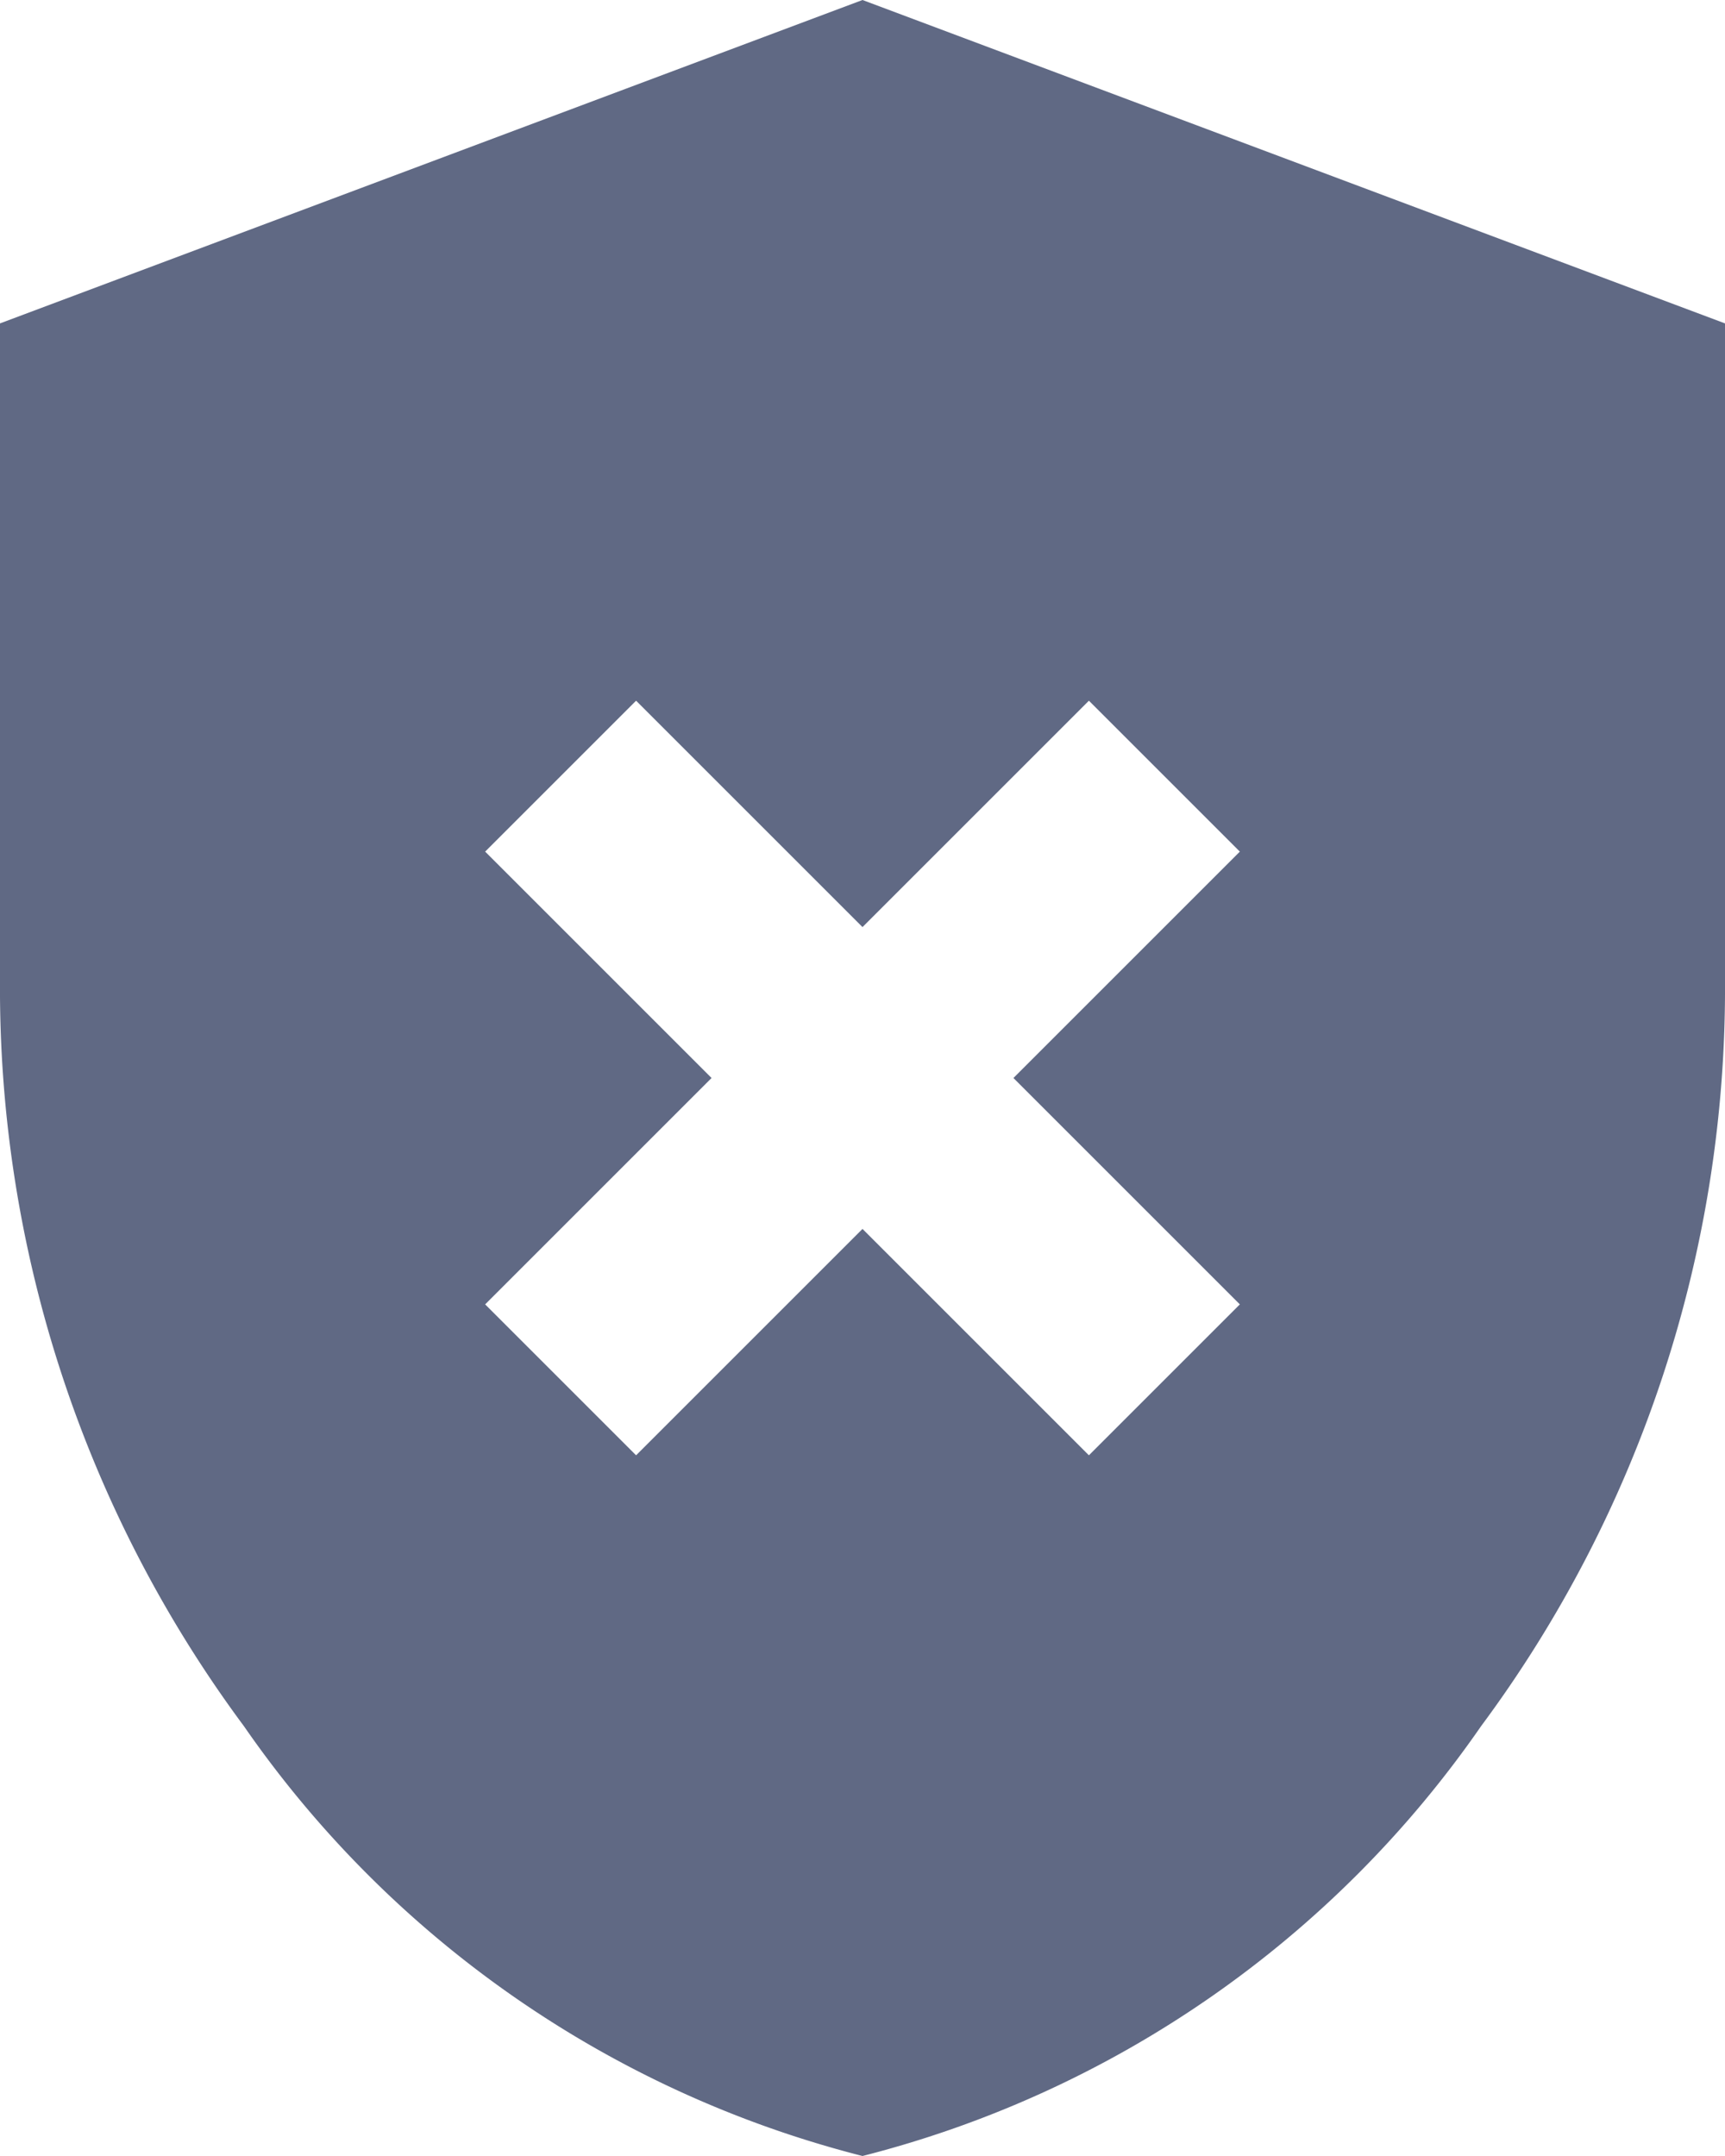 <svg xmlns="http://www.w3.org/2000/svg" width="14.4" height="18" viewBox="0 0 14.4 18">
  <path id="gpp_bad_FILL1_wght400_GRAD0_opsz24" d="M165.31-867.85l1.89-1.89,1.89,1.89,1.26-1.26L168.46-871l1.89-1.89-1.26-1.26-1.89,1.89-1.89-1.89-1.26,1.26,1.89,1.89-1.89,1.89ZM167.2-862a8.967,8.967,0,0,1-5.164-3.589A10.335,10.335,0,0,1,160-871.81v-5.49l7.2-2.7,7.2,2.7v5.49a10.335,10.335,0,0,1-2.036,6.221A8.967,8.967,0,0,1,167.2-862Z" transform="translate(-160 880)" fill="#606984"/>
</svg>

